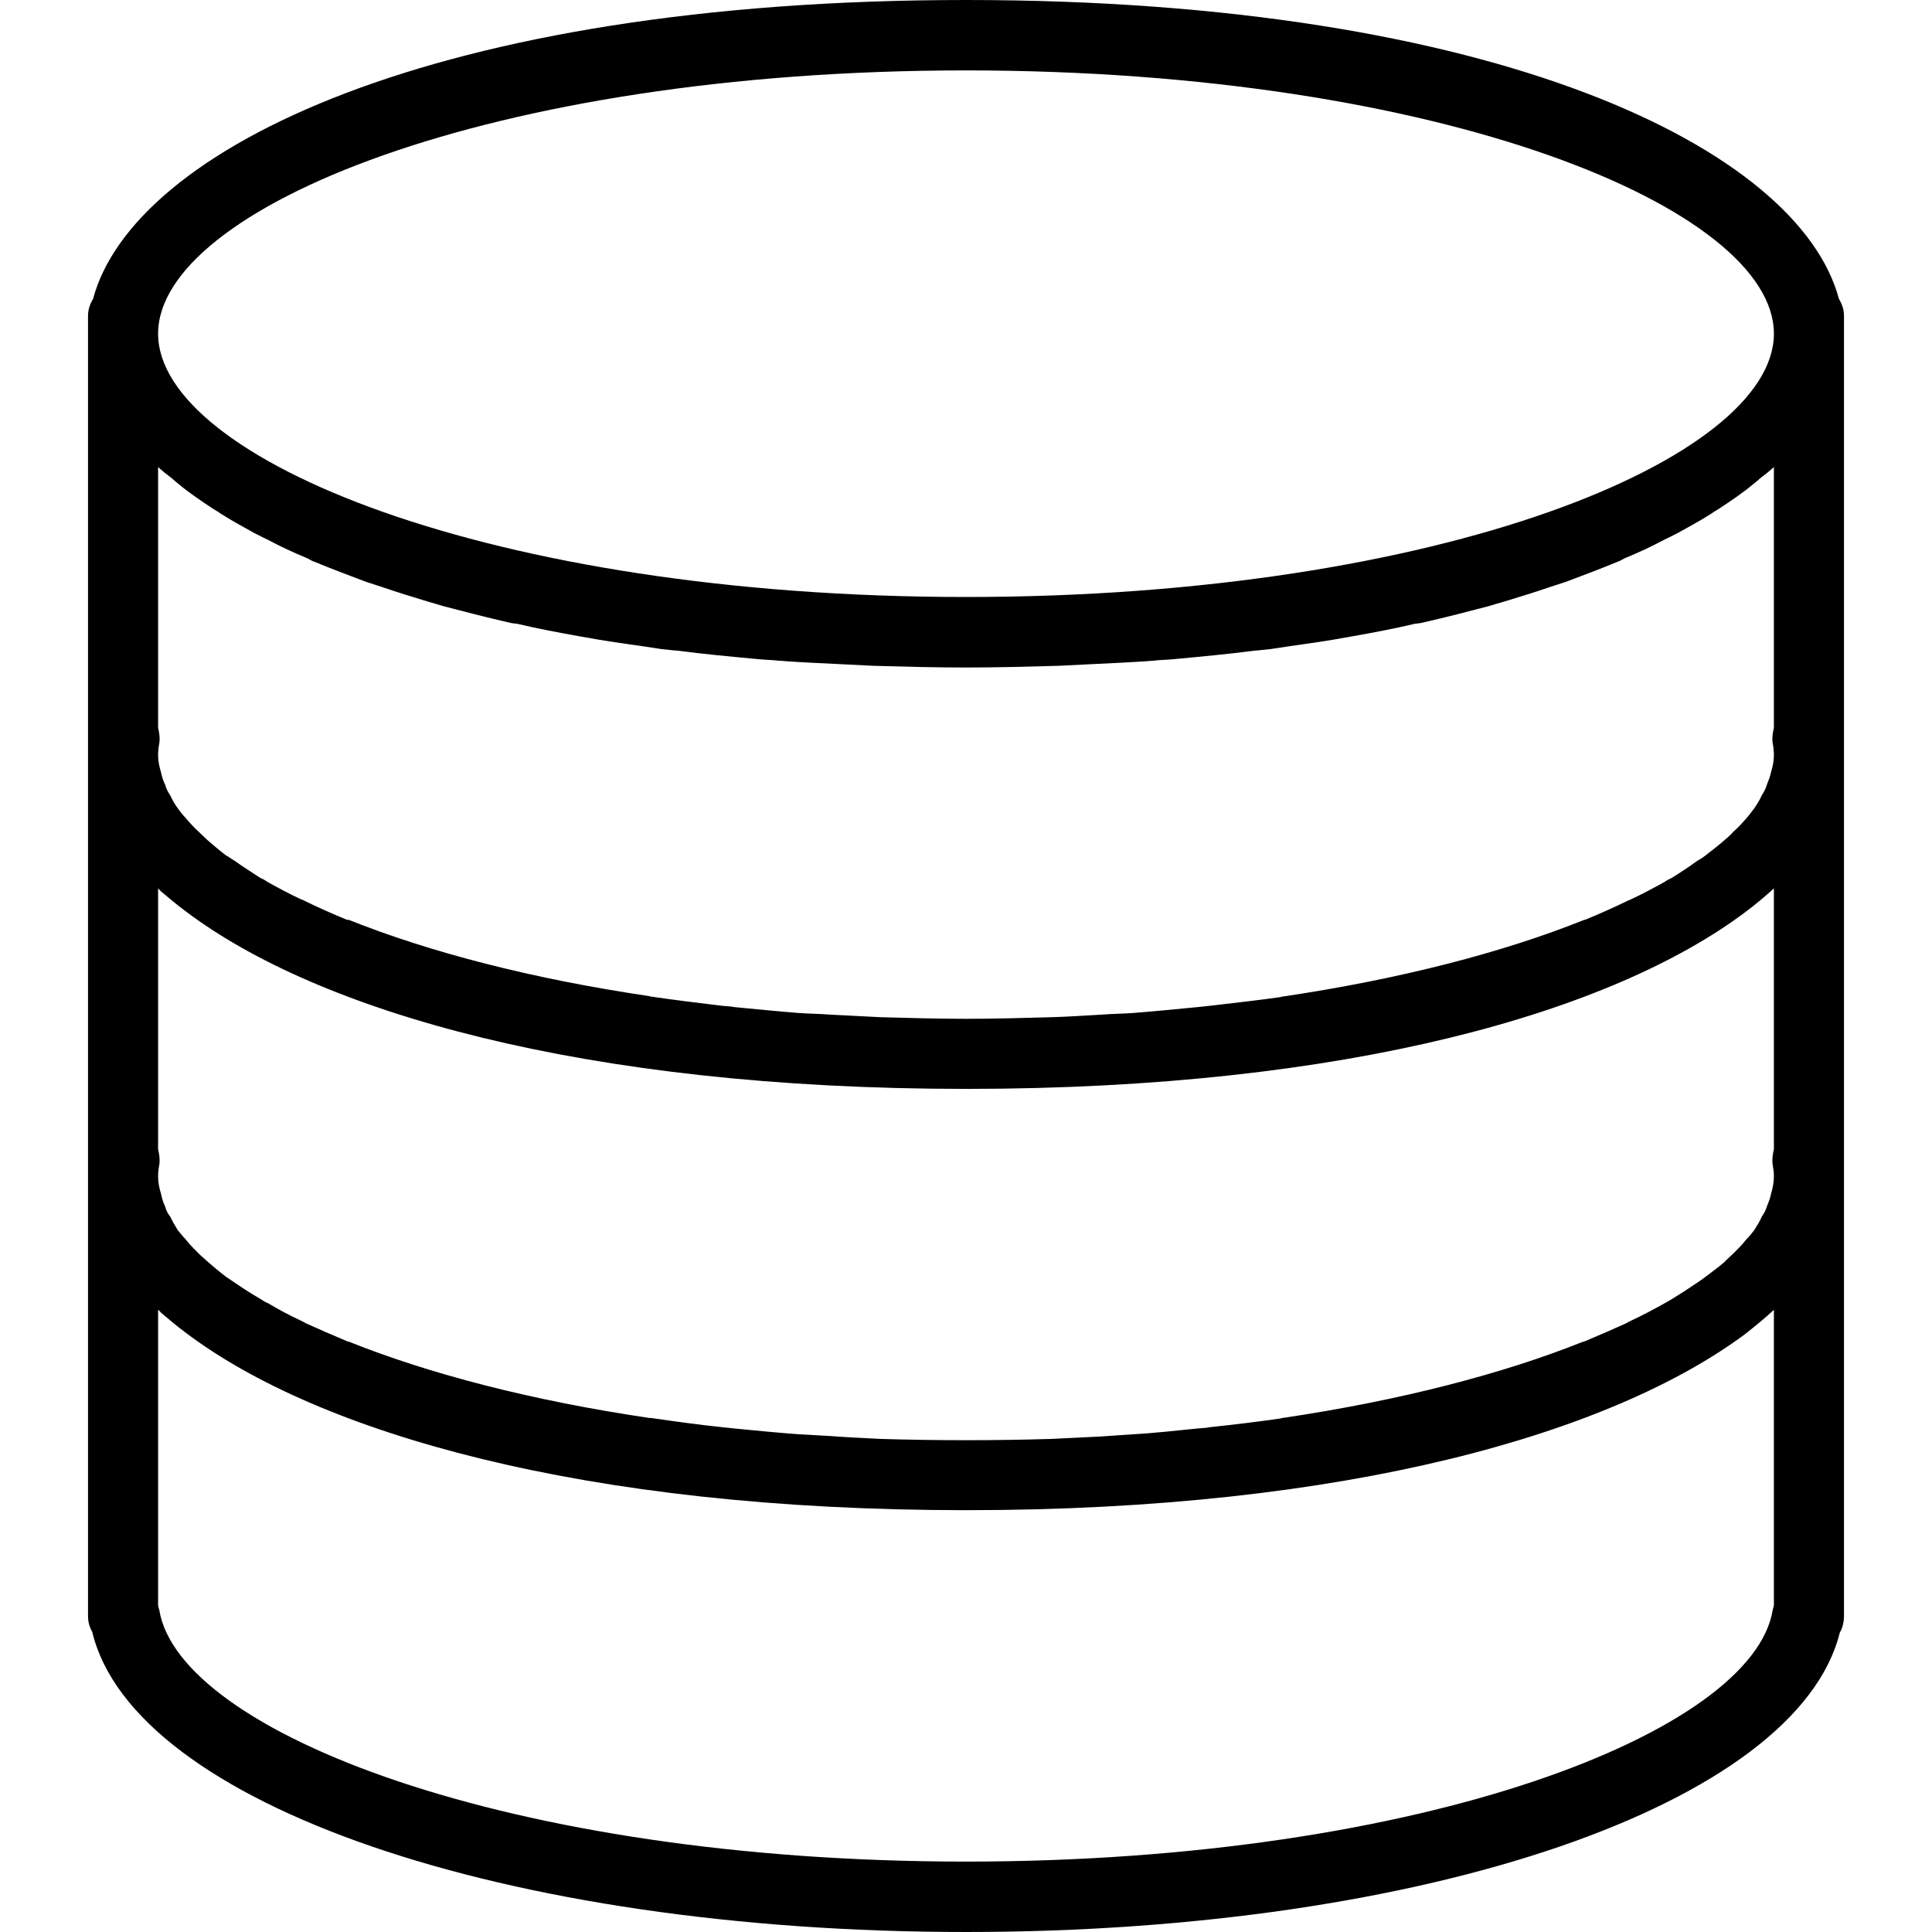 <?xml version="1.0" encoding="UTF-8" standalone="yes"?>
<svg xmlns="http://www.w3.org/2000/svg" xmlns:xlink="http://www.w3.org/1999/xlink" width="24px" height="24px" viewBox="0 0 18 18" version="1.1">
  <g id="surface1">
    <path style=" stroke:none;fill-rule:nonzero;fill:rgb(0%,0%,0%);fill-opacity:1;" d="M 17.133 2.785 C 16.758 1.383 13.934 0 9 0 C 4.066 0 1.242 1.383 0.867 2.785 C 0.836 2.836 0.82 2.887 0.82 2.945 L 0.82 15.055 C 0.82 15.109 0.832 15.156 0.859 15.203 C 1.242 16.805 4.703 18 9 18 C 13.289 18 16.742 16.809 17.141 15.211 C 17.168 15.164 17.18 15.109 17.18 15.055 L 17.18 2.945 C 17.18 2.887 17.164 2.836 17.133 2.785 Z M 16.5 11.125 C 16.492 11.164 16.477 11.203 16.461 11.242 C 16.453 11.273 16.434 11.305 16.414 11.336 C 16.395 11.379 16.371 11.418 16.344 11.461 C 16.32 11.492 16.297 11.52 16.27 11.547 C 16.234 11.594 16.195 11.633 16.148 11.68 C 16.125 11.703 16.094 11.727 16.066 11.758 C 16.012 11.805 15.953 11.848 15.891 11.895 C 15.867 11.914 15.836 11.934 15.809 11.953 C 15.734 12.004 15.656 12.055 15.574 12.105 C 15.551 12.117 15.527 12.133 15.504 12.145 C 15.406 12.199 15.305 12.254 15.195 12.305 C 15.18 12.312 15.164 12.32 15.152 12.328 C 15.031 12.383 14.898 12.441 14.766 12.496 C 14.758 12.5 14.758 12.5 14.75 12.5 C 14.008 12.797 13.055 13.047 11.949 13.211 C 11.945 13.211 11.938 13.211 11.934 13.215 C 11.719 13.246 11.496 13.273 11.27 13.297 C 11.234 13.305 11.195 13.305 11.156 13.309 C 10.961 13.328 10.758 13.352 10.555 13.363 C 10.457 13.371 10.359 13.375 10.266 13.383 C 10.109 13.391 9.953 13.398 9.797 13.406 C 9.535 13.414 9.273 13.418 9 13.418 C 8.727 13.418 8.465 13.414 8.203 13.406 C 8.047 13.398 7.891 13.391 7.734 13.379 C 7.641 13.375 7.539 13.367 7.445 13.363 C 7.242 13.348 7.039 13.328 6.844 13.309 C 6.805 13.305 6.766 13.301 6.73 13.297 C 6.5 13.273 6.281 13.242 6.066 13.211 C 6.062 13.211 6.055 13.211 6.051 13.211 C 4.941 13.047 3.992 12.797 3.25 12.5 C 3.242 12.5 3.242 12.5 3.234 12.496 C 3.102 12.441 2.969 12.383 2.848 12.328 C 2.836 12.32 2.82 12.312 2.805 12.305 C 2.695 12.254 2.594 12.199 2.496 12.141 C 2.473 12.133 2.449 12.117 2.426 12.102 C 2.344 12.055 2.266 12.004 2.191 11.953 C 2.164 11.934 2.133 11.914 2.105 11.895 C 2.043 11.848 1.988 11.801 1.934 11.754 C 1.906 11.727 1.875 11.703 1.852 11.68 C 1.805 11.633 1.766 11.594 1.73 11.547 C 1.703 11.52 1.68 11.488 1.656 11.461 C 1.629 11.418 1.605 11.375 1.586 11.336 C 1.562 11.305 1.547 11.273 1.539 11.242 C 1.52 11.203 1.508 11.16 1.5 11.121 C 1.484 11.07 1.473 11.016 1.473 10.961 C 1.473 10.926 1.477 10.891 1.484 10.852 C 1.492 10.805 1.484 10.754 1.473 10.707 L 1.473 8.277 C 1.484 8.289 1.492 8.297 1.5 8.305 C 1.574 8.367 1.648 8.43 1.727 8.488 C 2.961 9.422 5.43 10.145 9 10.145 C 12.559 10.145 15.016 9.43 16.258 8.5 C 16.352 8.43 16.445 8.352 16.527 8.277 L 16.527 10.707 C 16.516 10.754 16.508 10.805 16.516 10.852 C 16.523 10.891 16.527 10.926 16.527 10.961 C 16.527 11.016 16.516 11.07 16.5 11.125 Z M 16.527 4.352 L 16.527 6.781 C 16.516 6.828 16.508 6.875 16.516 6.926 C 16.523 6.961 16.527 7 16.527 7.039 C 16.527 7.09 16.516 7.141 16.5 7.195 C 16.492 7.234 16.477 7.273 16.461 7.312 C 16.453 7.344 16.434 7.379 16.414 7.41 C 16.395 7.453 16.371 7.492 16.344 7.531 C 16.32 7.562 16.297 7.594 16.27 7.625 C 16.234 7.664 16.195 7.711 16.148 7.75 C 16.125 7.777 16.094 7.805 16.066 7.828 C 16.012 7.875 15.953 7.922 15.891 7.969 C 15.867 7.988 15.836 8.008 15.809 8.023 C 15.734 8.078 15.656 8.129 15.574 8.18 C 15.551 8.191 15.527 8.203 15.504 8.219 C 15.406 8.273 15.305 8.328 15.195 8.379 C 15.18 8.387 15.164 8.391 15.152 8.398 C 15.031 8.457 14.898 8.516 14.766 8.57 C 14.758 8.57 14.758 8.57 14.75 8.574 C 14.008 8.871 13.055 9.121 11.949 9.285 C 11.945 9.285 11.938 9.285 11.934 9.289 C 11.719 9.32 11.496 9.344 11.27 9.371 C 11.234 9.375 11.195 9.379 11.156 9.383 C 10.961 9.402 10.758 9.422 10.555 9.438 C 10.457 9.445 10.359 9.445 10.266 9.453 C 10.109 9.461 9.953 9.473 9.797 9.477 C 9.535 9.484 9.273 9.492 9 9.492 C 8.727 9.492 8.465 9.484 8.203 9.477 C 8.047 9.469 7.891 9.461 7.734 9.453 C 7.641 9.445 7.539 9.445 7.445 9.438 C 7.242 9.422 7.039 9.402 6.844 9.383 C 6.805 9.375 6.766 9.375 6.73 9.371 C 6.5 9.344 6.281 9.316 6.066 9.285 C 6.062 9.285 6.055 9.285 6.051 9.281 C 4.941 9.117 3.992 8.867 3.25 8.57 C 3.242 8.57 3.242 8.57 3.234 8.57 C 3.102 8.516 2.969 8.457 2.848 8.398 C 2.836 8.391 2.82 8.383 2.805 8.379 C 2.695 8.328 2.594 8.273 2.496 8.219 C 2.473 8.203 2.449 8.188 2.426 8.18 C 2.344 8.125 2.266 8.078 2.191 8.023 C 2.164 8.008 2.133 7.984 2.105 7.969 C 2.043 7.922 1.988 7.875 1.934 7.828 C 1.906 7.801 1.875 7.773 1.852 7.75 C 1.805 7.707 1.766 7.664 1.73 7.621 C 1.703 7.594 1.68 7.562 1.656 7.531 C 1.629 7.492 1.605 7.453 1.586 7.41 C 1.562 7.375 1.547 7.344 1.539 7.312 C 1.52 7.273 1.508 7.234 1.5 7.195 C 1.484 7.141 1.473 7.09 1.473 7.039 C 1.473 7 1.477 6.961 1.484 6.926 C 1.492 6.875 1.484 6.828 1.473 6.781 L 1.473 4.352 C 1.512 4.387 1.555 4.422 1.602 4.457 C 1.625 4.477 1.645 4.496 1.672 4.516 C 1.766 4.594 1.875 4.668 1.988 4.742 C 2.016 4.758 2.039 4.773 2.062 4.789 C 2.16 4.852 2.262 4.906 2.367 4.965 C 2.406 4.984 2.449 5.008 2.492 5.027 C 2.609 5.09 2.734 5.148 2.867 5.203 C 2.891 5.215 2.906 5.227 2.93 5.234 C 3.082 5.297 3.246 5.359 3.414 5.422 C 3.461 5.438 3.512 5.453 3.559 5.469 C 3.695 5.516 3.836 5.559 3.977 5.602 C 4.031 5.617 4.082 5.633 4.133 5.648 C 4.328 5.699 4.523 5.75 4.73 5.797 C 4.758 5.805 4.789 5.809 4.82 5.812 C 5 5.855 5.191 5.891 5.387 5.926 C 5.453 5.938 5.52 5.949 5.586 5.961 C 5.773 5.992 5.965 6.016 6.16 6.047 C 6.211 6.051 6.258 6.059 6.312 6.062 C 6.555 6.094 6.805 6.117 7.062 6.141 C 7.129 6.148 7.195 6.148 7.258 6.156 C 7.469 6.172 7.68 6.18 7.895 6.191 C 7.977 6.195 8.055 6.199 8.133 6.203 C 8.414 6.211 8.703 6.219 9 6.219 C 9.297 6.219 9.586 6.211 9.867 6.203 C 9.945 6.199 10.023 6.195 10.105 6.191 C 10.32 6.18 10.531 6.172 10.742 6.156 C 10.805 6.148 10.871 6.148 10.938 6.141 C 11.195 6.117 11.445 6.094 11.688 6.062 C 11.742 6.059 11.789 6.051 11.84 6.047 C 12.035 6.016 12.227 5.992 12.414 5.961 C 12.48 5.949 12.547 5.938 12.613 5.926 C 12.809 5.891 13 5.855 13.18 5.812 C 13.211 5.809 13.242 5.805 13.27 5.797 C 13.477 5.75 13.672 5.699 13.867 5.648 C 13.918 5.633 13.969 5.617 14.023 5.602 C 14.164 5.559 14.305 5.516 14.441 5.469 C 14.488 5.453 14.539 5.438 14.586 5.422 C 14.754 5.359 14.918 5.297 15.07 5.234 C 15.094 5.227 15.109 5.215 15.133 5.203 C 15.266 5.148 15.391 5.09 15.508 5.027 C 15.551 5.008 15.594 4.984 15.633 4.965 C 15.738 4.906 15.84 4.852 15.938 4.789 C 15.961 4.773 15.984 4.758 16.012 4.742 C 16.125 4.668 16.234 4.594 16.328 4.516 C 16.355 4.496 16.375 4.477 16.398 4.457 C 16.445 4.422 16.488 4.387 16.527 4.352 Z M 9 0.656 C 13.438 0.656 16.527 1.945 16.527 3.109 C 16.527 4.27 13.438 5.562 9 5.562 C 4.562 5.562 1.473 4.27 1.473 3.109 C 1.473 1.945 4.562 0.656 9 0.656 Z M 16.527 14.957 C 16.523 14.973 16.52 14.984 16.516 15 C 16.332 16.133 13.266 17.344 9 17.344 C 4.734 17.344 1.668 16.133 1.484 15 C 1.48 14.984 1.477 14.973 1.473 14.961 L 1.473 12.203 C 1.484 12.211 1.492 12.219 1.5 12.23 C 1.574 12.293 1.648 12.355 1.727 12.414 C 2.961 13.348 5.43 14.07 9 14.07 C 12.559 14.07 15.016 13.352 16.258 12.43 C 16.352 12.355 16.445 12.281 16.527 12.203 Z M 16.527 14.957 "/>
  </g>
</svg>